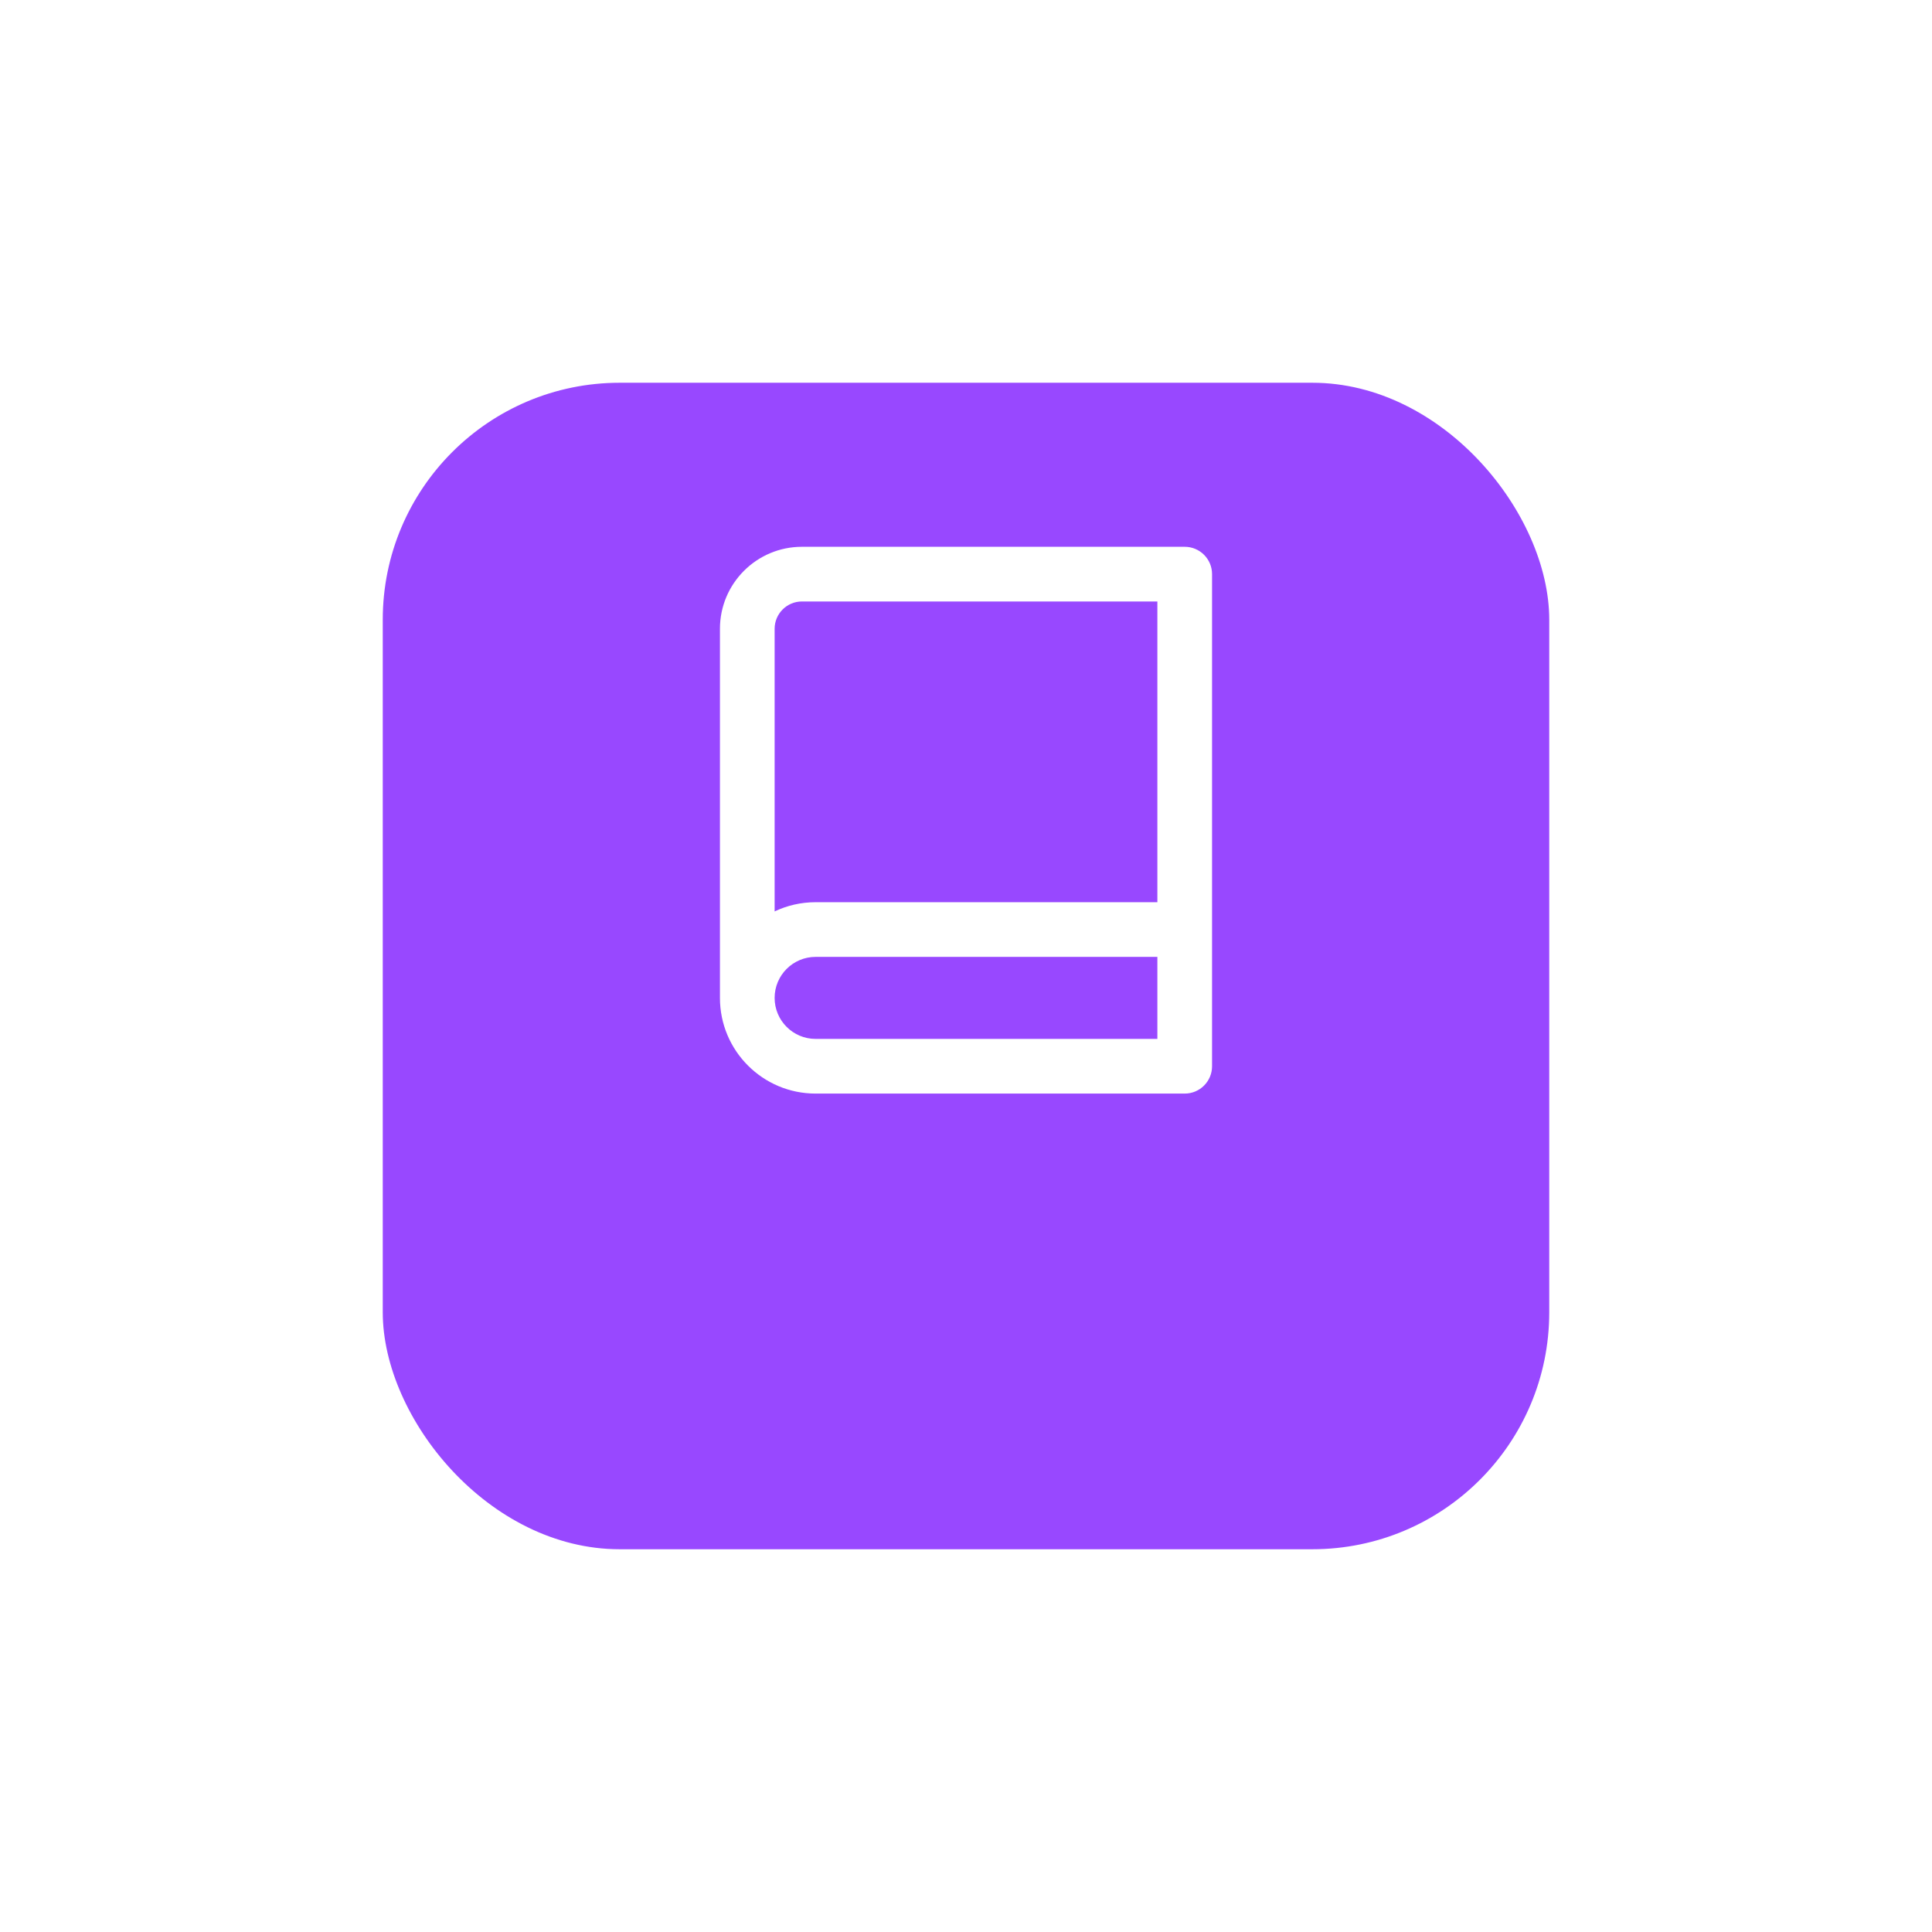 <svg width="106" height="106" viewBox="0 0 106 106" fill="none" xmlns="http://www.w3.org/2000/svg">
<g filter="url(#filter0_d_1_621)">
<rect x="21" y="13" width="64" height="64" rx="13" fill="#9848FF"/>
</g>
<path d="M39.5 54.75V34.5C39.5 32.015 41.515 30 44 30H65C65.828 30 66.5 30.672 66.5 31.5V58.5C66.5 59.328 65.828 60 65 60H44.75C41.85 60 39.5 57.65 39.5 54.75ZM63.5 57V52.5H44.75C43.507 52.5 42.5 53.507 42.5 54.75C42.5 55.993 43.507 57 44.75 57H63.5ZM42.5 50.005C43.182 49.681 43.945 49.5 44.75 49.5H63.5V33H44C43.172 33 42.5 33.672 42.5 34.5V50.005Z" fill="white"/>
<defs>
<filter id="filter0_d_1_621" x="0" y="0" width="106" height="106" filterUnits="userSpaceOnUse" color-interpolation-filters="sRGB">
<feFlood flood-opacity="0" result="BackgroundImageFix"/>
<feColorMatrix in="SourceAlpha" type="matrix" values="0 0 0 0 0 0 0 0 0 0 0 0 0 0 0 0 0 0 127 0" result="hardAlpha"/>
<feOffset dy="8"/>
<feGaussianBlur stdDeviation="10.5"/>
<feComposite in2="hardAlpha" operator="out"/>
<feColorMatrix type="matrix" values="0 0 0 0 0.596 0 0 0 0 0.282 0 0 0 0 1 0 0 0 0.25 0"/>
<feBlend mode="normal" in2="BackgroundImageFix" result="effect1_dropShadow_1_621"/>
<feBlend mode="normal" in="SourceGraphic" in2="effect1_dropShadow_1_621" result="shape"/>
</filter>
</defs>
</svg>
